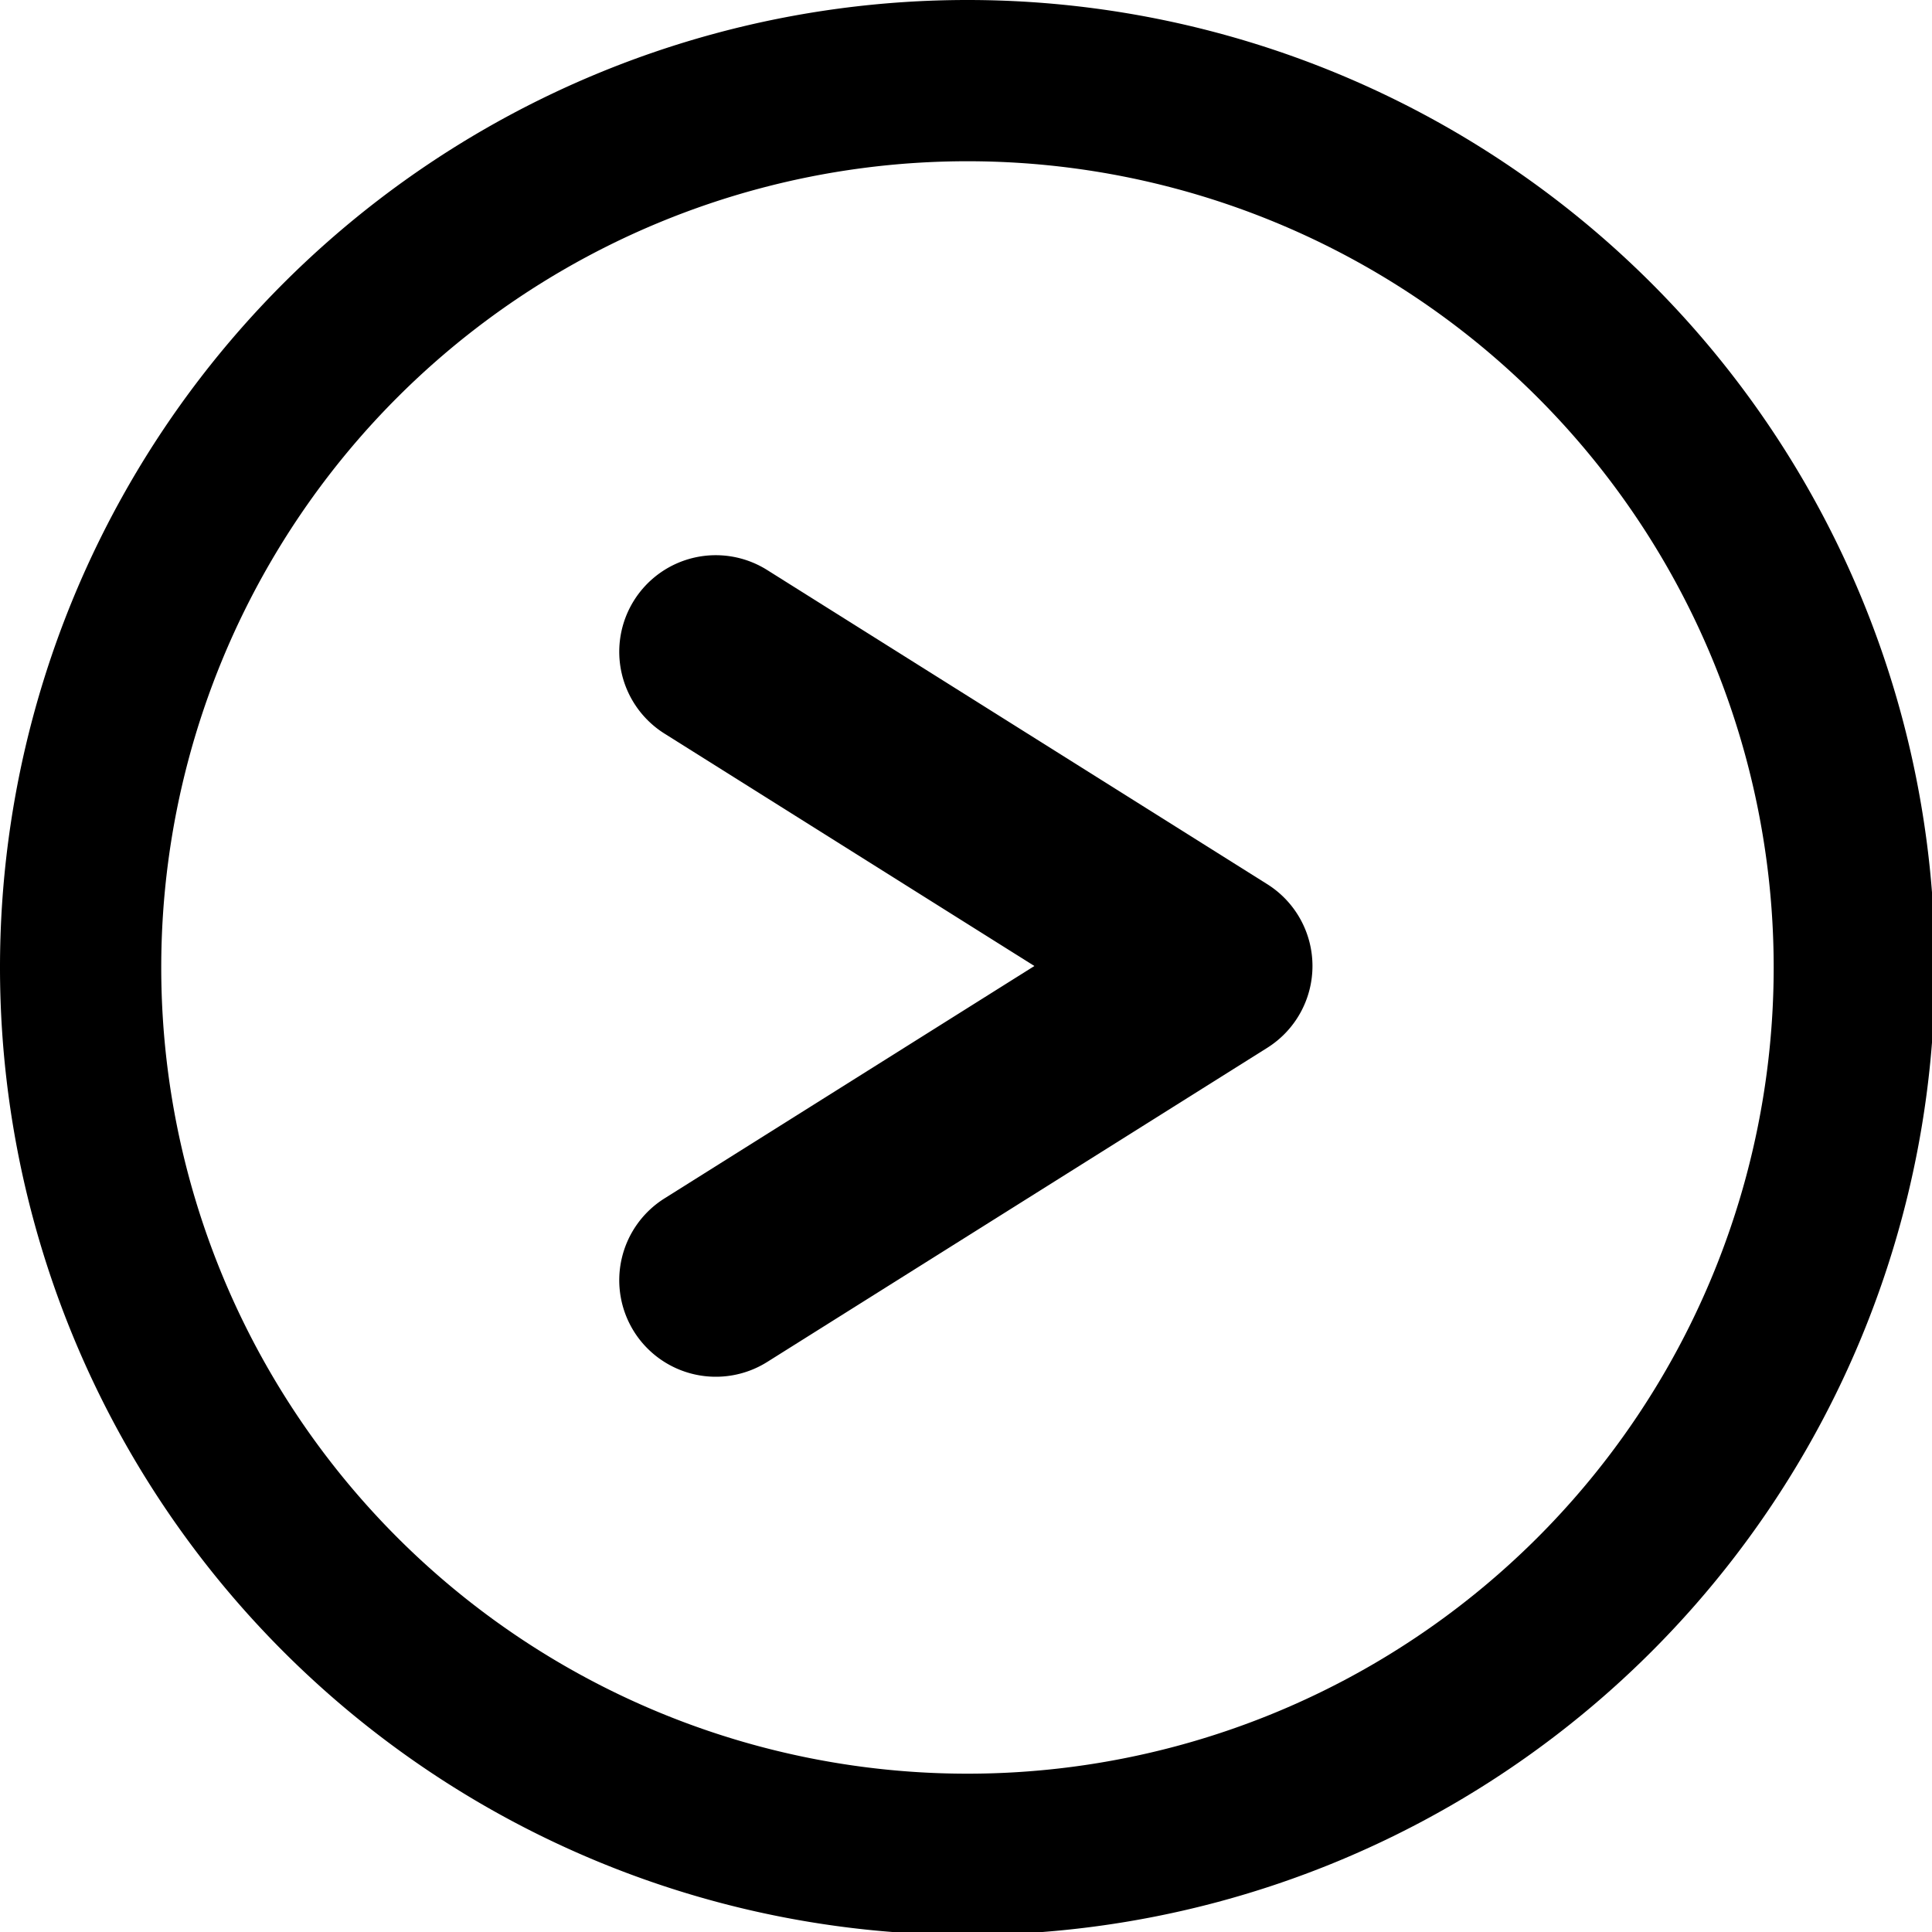 <?xml version="1.0" encoding="UTF-8"?>
<!-- Created with Inkscape (http://www.inkscape.org/) -->
<svg width="30" height="30" version="1.1" viewBox="0 0 7.938 7.938" xmlns="http://www.w3.org/2000/svg">
 <g>
  <path transform="scale(.265)" d="m15 0a15 15 0 0 0-15 15 15 15 0 0 0 15 15 15 15 0 0 0 15-15 15 15 0 0 0-15-15zm0 2.5a12.5 12.5 0 0 1 12.5 12.5 12.5 12.5 0 0 1-12.5 12.5 12.5 12.5 0 0 1-12.5-12.5 12.5 12.5 0 0 1 12.5-12.5z" fill-rule="evenodd"/>
  <path d="m2.853 2.291a0.397 0.397 0 0 0-0.248 0.176 0.397 0.397 0 0 0 0.125 0.547l1.52 0.955-1.52 0.955a0.397 0.397 0 0 0-0.125 0.547 0.397 0.397 0 0 0 0.547 0.125l2.055-1.291a0.397 0.397 0 0 0 0-0.672l-2.055-1.291a0.397 0.397 0 0 0-0.299-0.051z" color="#000000" stroke-linecap="round" stroke-linejoin="round" style="-inkscape-stroke:none"/>
 </g>
</svg>
